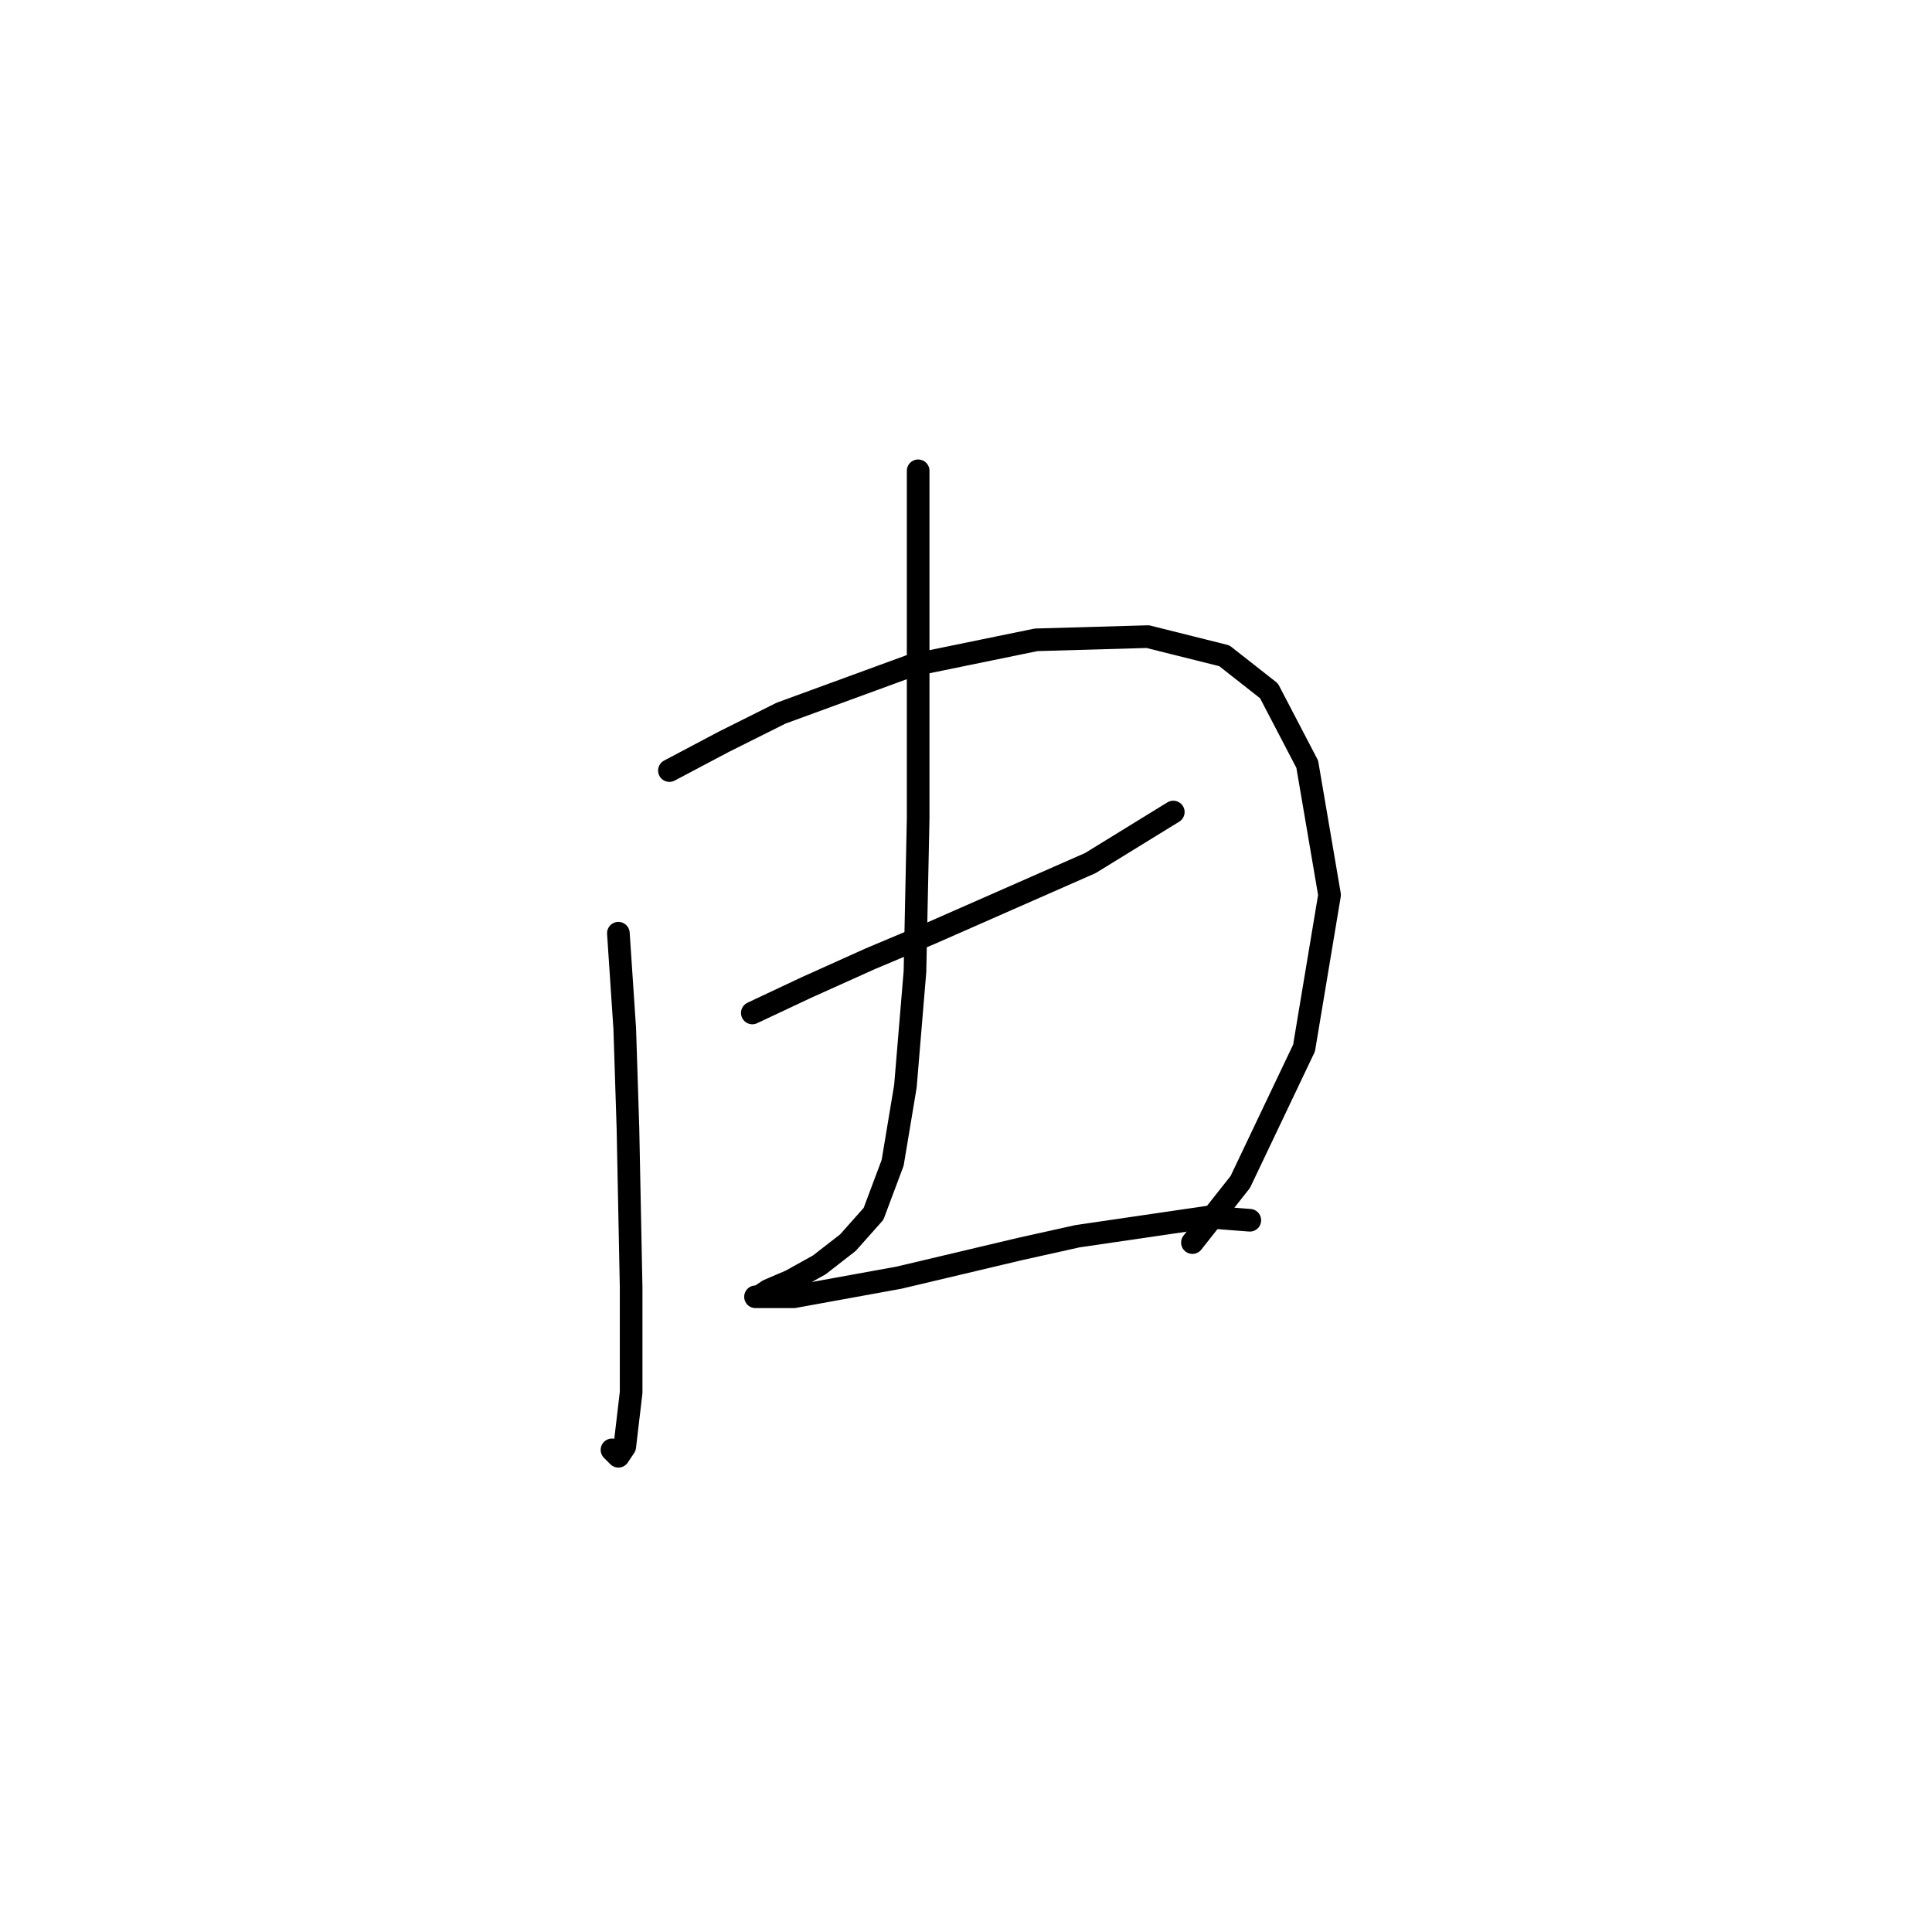 <?xml version="1.0" standalone="no"?>
    <svg width="256" height="256" xmlns="http://www.w3.org/2000/svg" version="1.1">
    <polyline stroke="black" stroke-width="3" stroke-linecap="round" fill="transparent" stroke-linejoin="round" points="81.938 123.657 82.783 136.335 83.205 149.435 83.628 170.564 83.628 184.509 82.783 191.693 81.938 192.961 81.092 192.116 81.092 192.116 " />
        <polyline stroke="black" stroke-width="3" stroke-linecap="round" fill="transparent" stroke-linejoin="round" points="88.699 102.105 95.883 98.302 103.489 94.499 120.815 88.16 137.296 84.779 152.087 84.357 162.229 86.892 168.145 91.54 173.216 101.26 176.174 118.586 172.793 138.87 164.342 156.619 158.003 164.648 158.003 164.648 " />
        <polyline stroke="black" stroke-width="3" stroke-linecap="round" fill="transparent" stroke-linejoin="round" points="99.686 134.222 106.87 130.841 115.322 127.038 123.351 123.657 144.48 114.36 155.467 107.599 155.467 107.599 " />
        <polyline stroke="black" stroke-width="3" stroke-linecap="round" fill="transparent" stroke-linejoin="round" points="121.661 62.382 121.661 70.411 121.661 89.005 121.661 108.444 121.238 128.728 119.97 143.941 118.28 154.083 115.744 160.844 112.364 164.648 108.56 167.606 104.757 169.719 101.799 170.987 100.531 171.832 100.109 171.832 105.18 171.832 119.125 169.296 135.183 165.493 142.79 163.803 160.116 161.267 165.609 161.69 165.609 161.69 " />
        </svg>